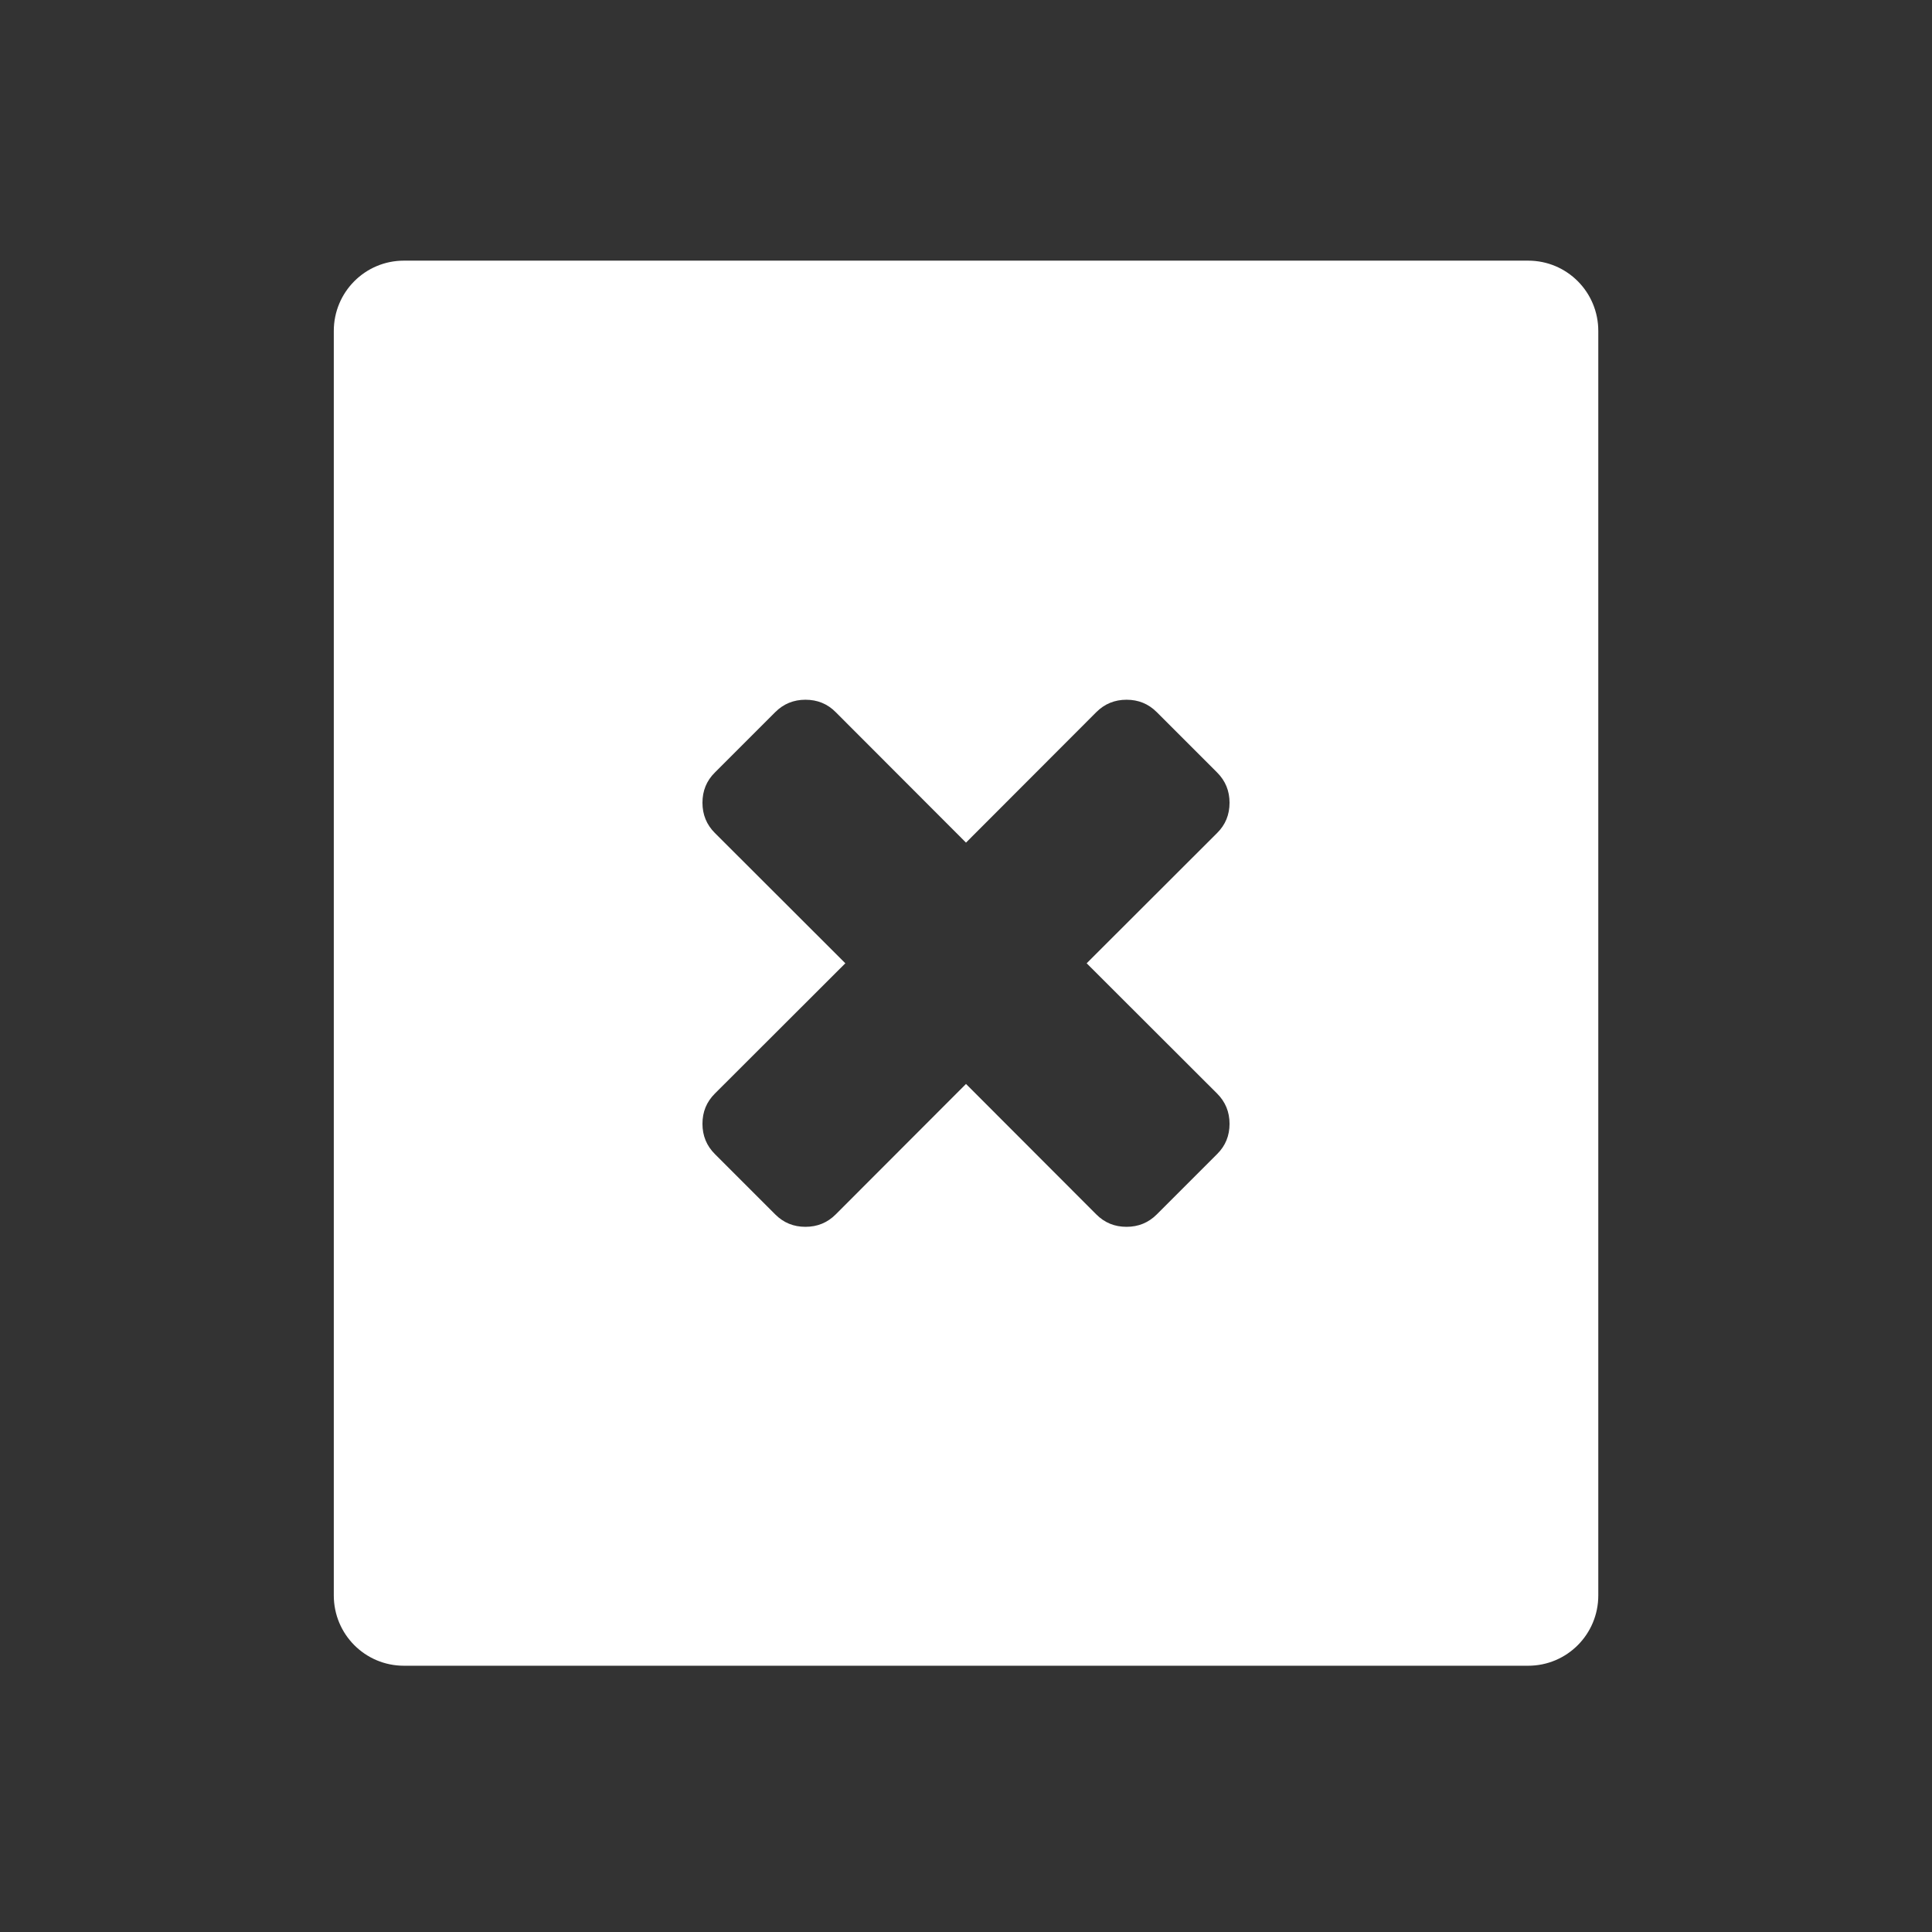 <svg viewBox="0 0 22 22" xmlns="http://www.w3.org/2000/svg"><rect x="0" y="0" width="22" height="22" fill="#333333" stroke="none"/><path transform="translate(0-.032)" d="m4.6 3c-.443 0-.799.358-.799.801v14.398c0 .443.356.801.799.801h12.801c.443 0 .799-.358.799-.801v-14.398c0-.443-.356-.801-.799-.801h-12.801m4.572 5c.135 0 .25.046.344.141l1.484 1.486 1.484-1.486c.094-.094.209-.141.344-.141.135 0 .249.046.344.141l.688.688c.094.094.141.209.141.344 0 .135-.046.25-.141.344l-1.486 1.484 1.486 1.484c.094.094.141.209.141.344 0 .135-.046.25-.141.344l-.688.688c-.094.094-.209.141-.344.141-.135 0-.249-.046-.344-.141l-1.484-1.486-1.484 1.486c-.094.094-.209.141-.344.141-.135 0-.249-.046-.344-.141l-.688-.688c-.094-.094-.141-.209-.141-.344 0-.135.046-.249.141-.344l1.486-1.484-1.486-1.484c-.094-.094-.141-.209-.141-.344 0-.135.046-.25.141-.344l.688-.688c.094-.094.209-.141.344-.141" fill="#fff" stroke-opacity=".55" stroke-width="2.8"/></svg>
